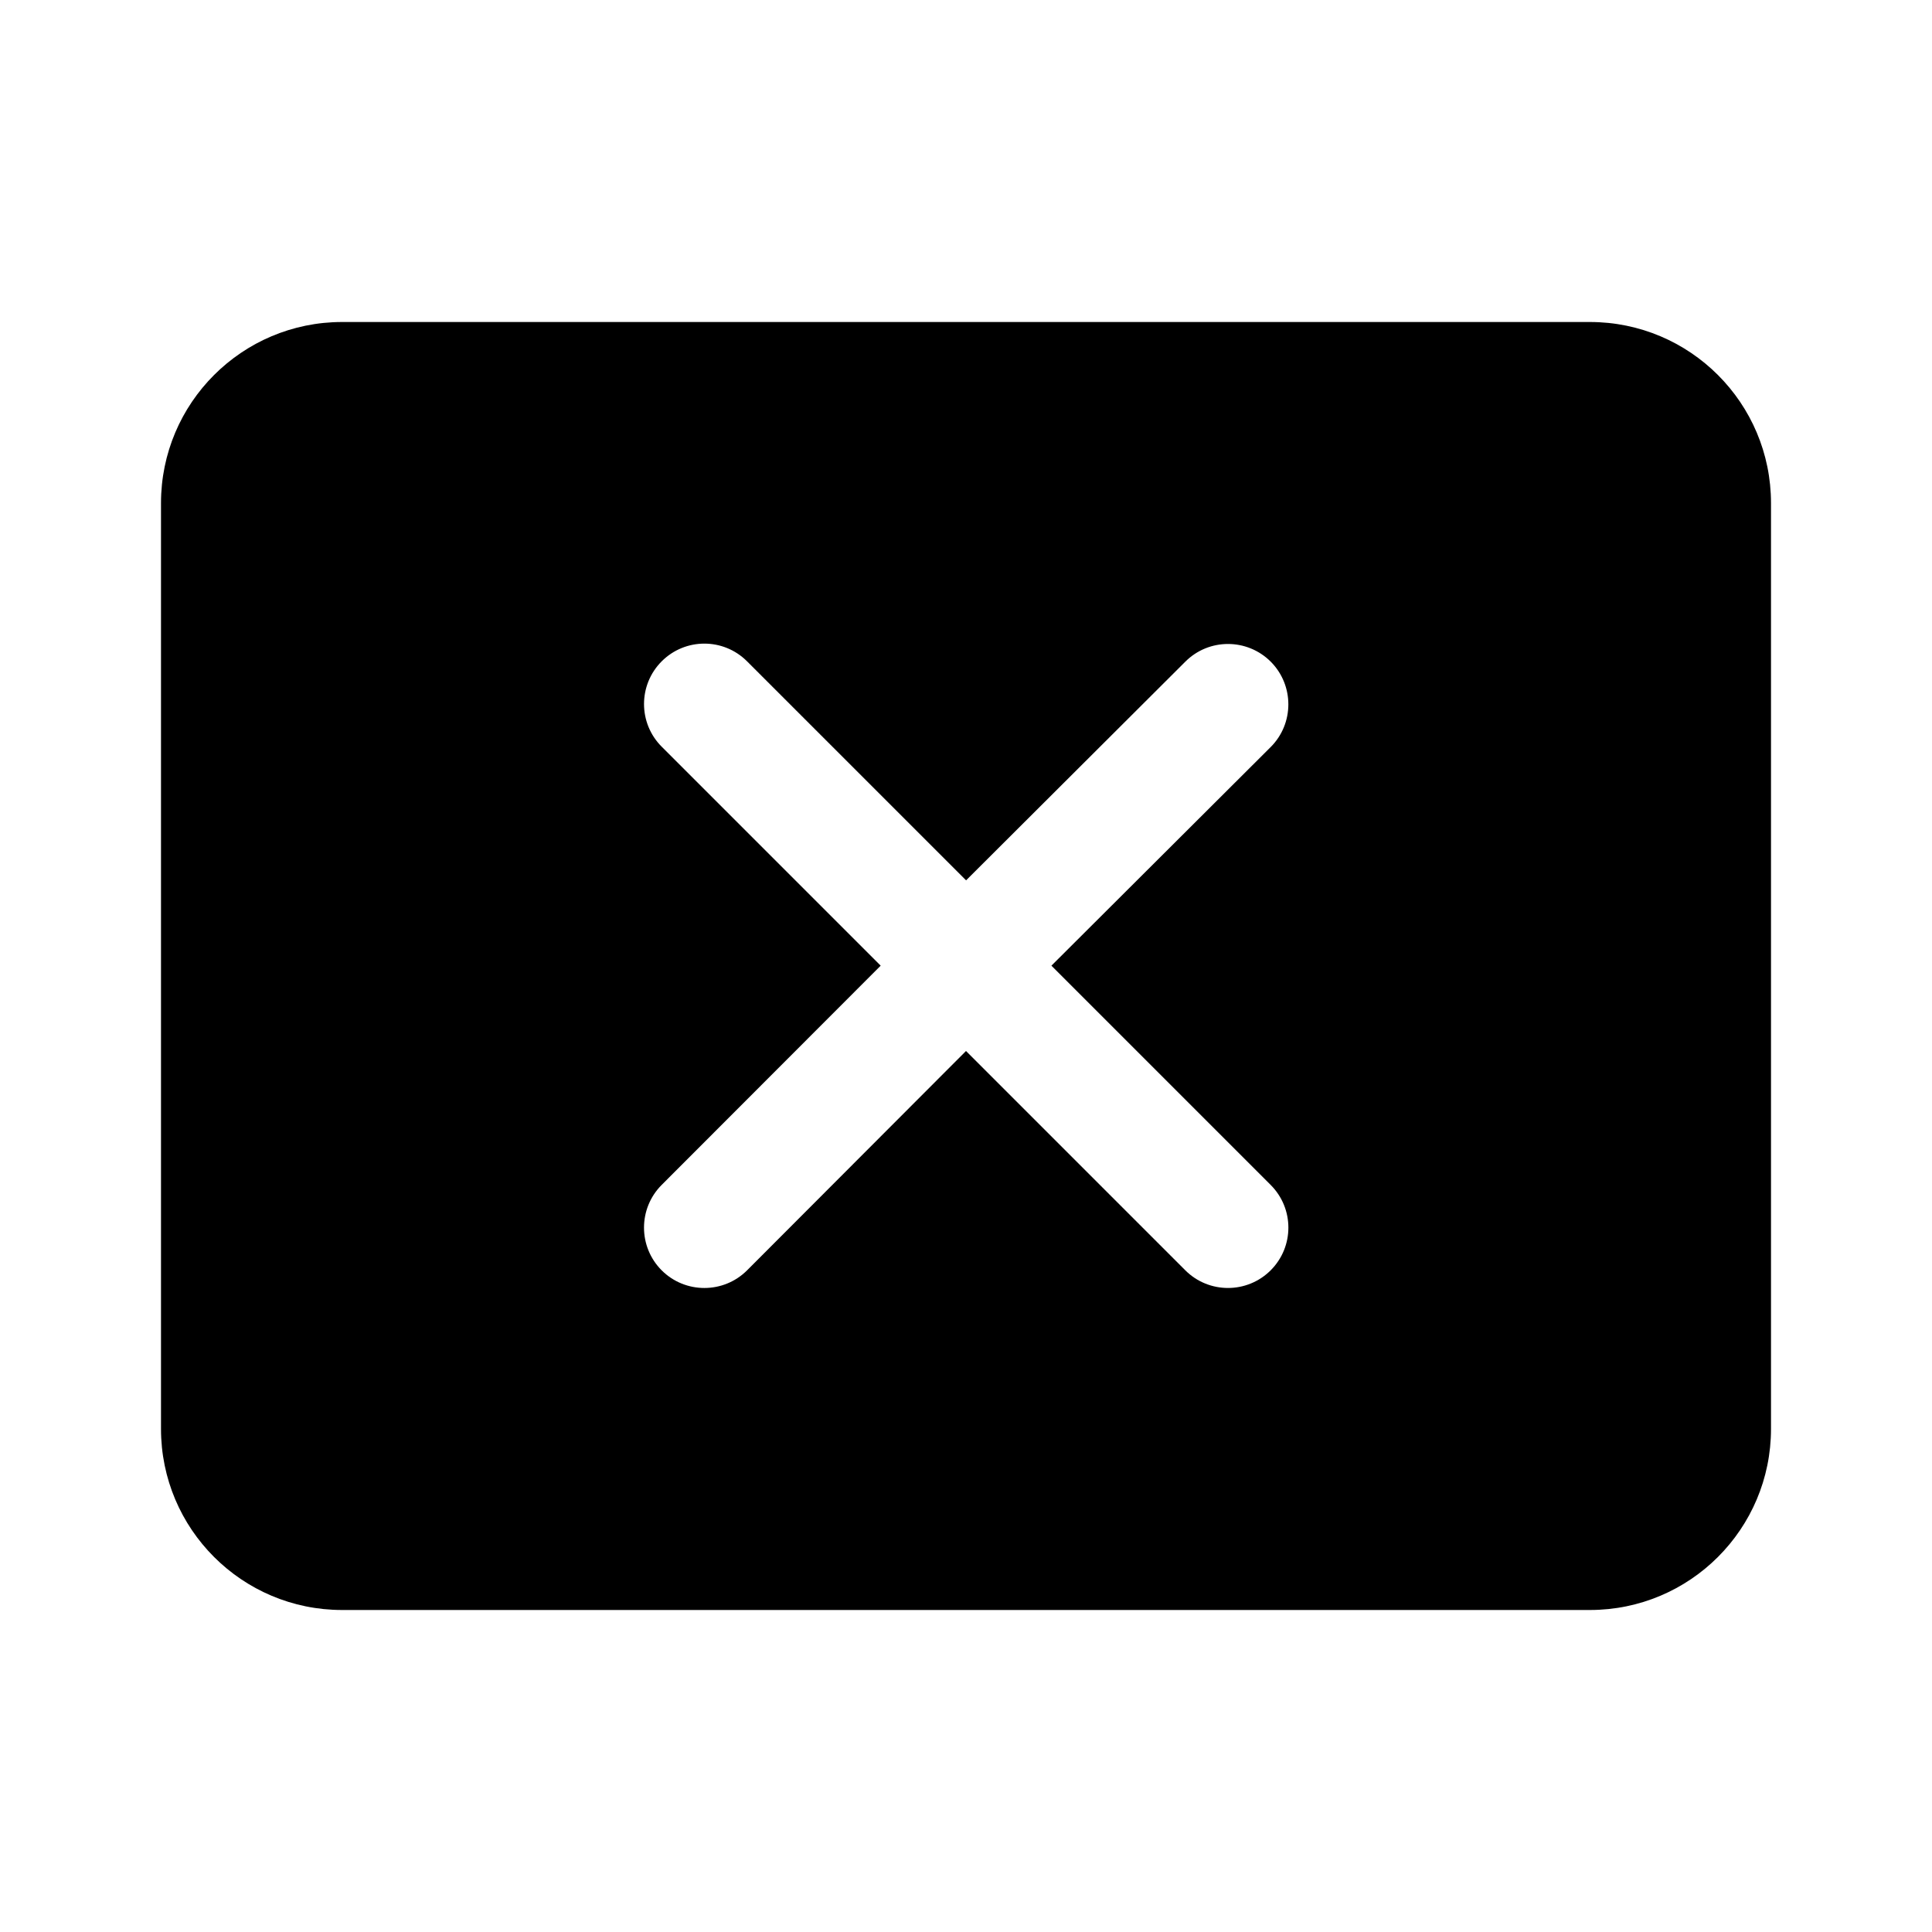 <svg viewBox="0 0 24 24" version="1.1" xmlns="http://www.w3.org/2000/svg" xmlns:xlink="http://www.w3.org/1999/xlink">
  <g stroke="none" stroke-width="1" fill="none" fill-rule="evenodd">
    <g fill="currentColor" fill-rule="nonzero">
      <path d="M19.75,4 C20.993,4 22,5.007 22,6.25 L22,6.25 L22,17.75 C22,18.993 20.993,20 19.75,20 L19.75,20 L4.25,20 C3.007,20 2,18.993 2,17.75 L2,17.75 L2,6.25 C2,5.007 3.007,4 4.25,4 L4.25,4 Z M8.22,8.215 C7.927,8.508 7.927,8.983 8.22,9.276 L10.94,11.996 L8.219,14.72 C7.927,15.013 7.927,15.488 8.22,15.781 C8.513,16.073 8.988,16.073 9.281,15.78 L12,13.056 L14.724,15.78 C15.017,16.073 15.492,16.073 15.785,15.78 C16.078,15.487 16.078,15.013 15.785,14.72 L13.061,11.996 L15.784,9.281 C16.077,8.989 16.078,8.514 15.786,8.22 C15.493,7.927 15.018,7.926 14.725,8.219 L12.001,10.936 L9.28,8.215 C8.987,7.922 8.513,7.922 8.22,8.215 Z"></path>
    </g>
  </g>
</svg>
